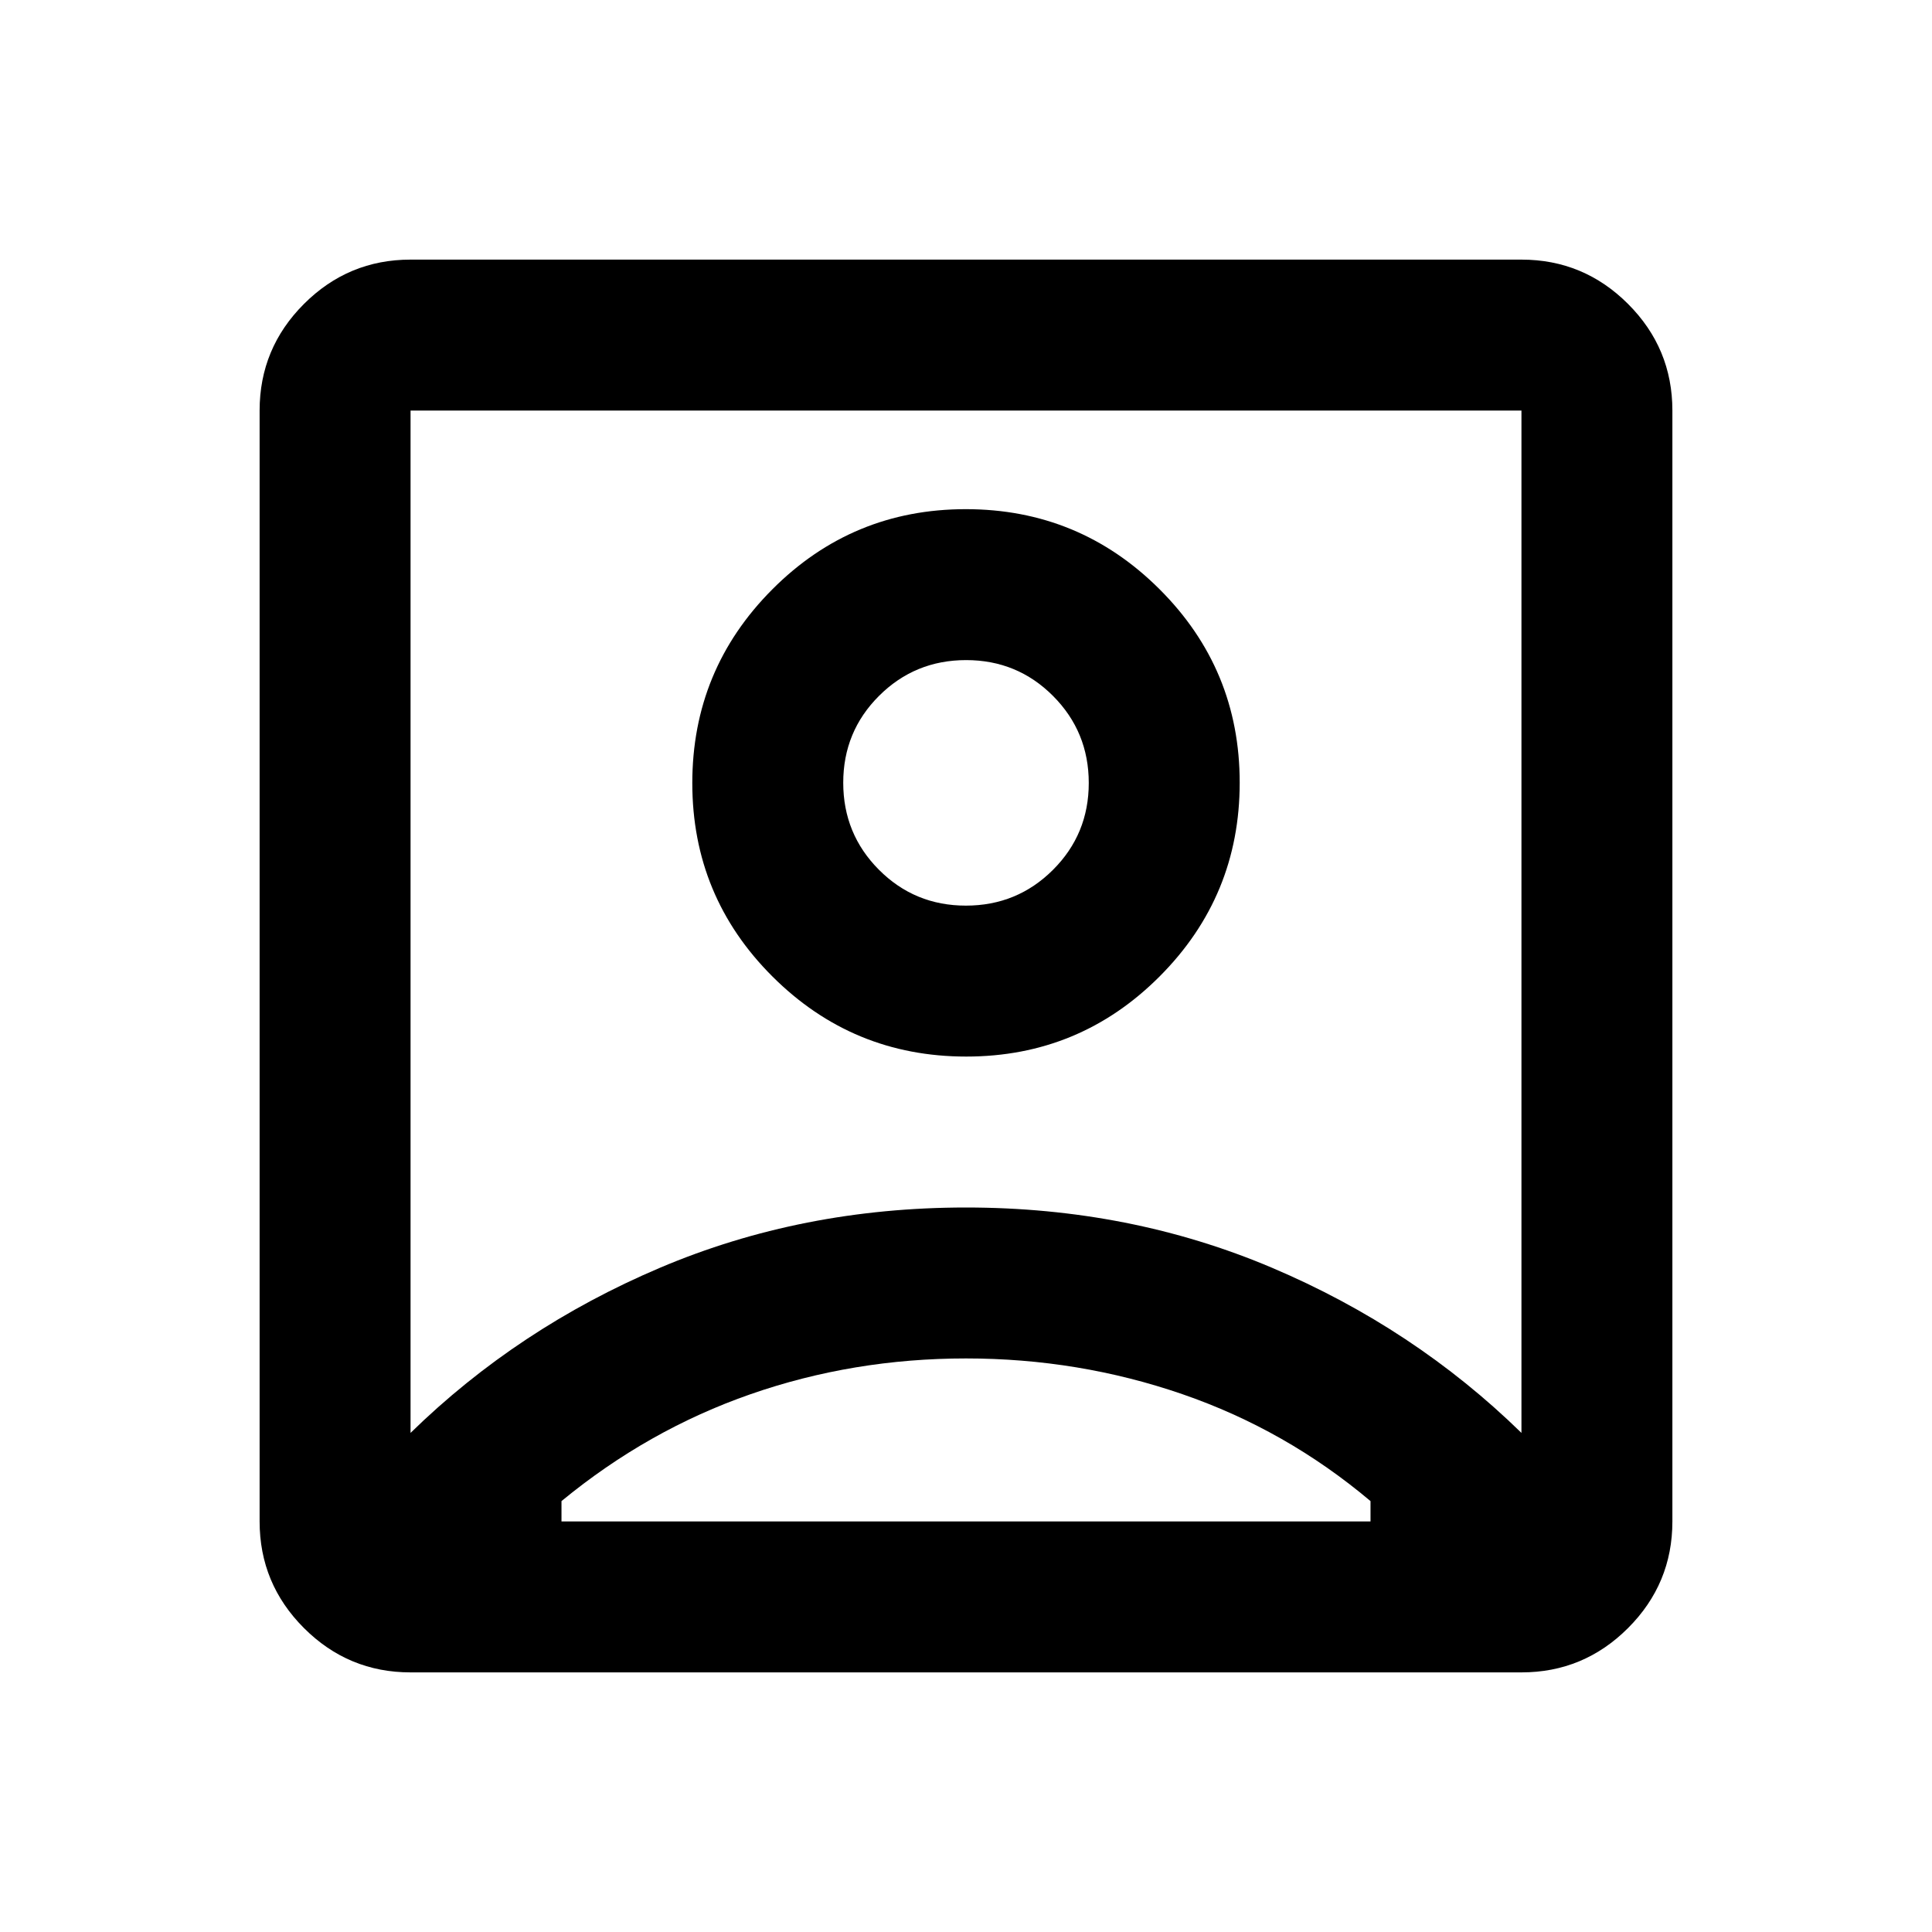 <svg xmlns="http://www.w3.org/2000/svg" height="24" viewBox="0 -960 960 960" width="24"><path d="M204-248q53.31-52.07 123.91-82.04Q398.5-360 480-360t152.09 29.96Q702.69-300.07 756-248v-508H204v508Zm276.11-187q56.39 0 96.14-39.86T616-571.11q0-56.39-39.86-96.14T479.89-707q-56.39 0-96.14 39.86T344-570.89q0 56.39 39.86 96.14T480.11-435ZM204-129q-30.94 0-52.97-22.03Q129-173.06 129-204v-552q0-30.94 22.03-52.97Q173.06-831 204-831h552q30.94 0 52.97 22.03Q831-786.94 831-756v552q0 30.94-22.03 52.97Q786.94-129 756-129H204Zm75-75h402v-10.11q-42-35.39-93.5-53.14T480-285q-56 0-107 17.75t-94 53.14V-204Zm200.94-306q-25.44 0-43.19-17.81Q419-545.62 419-571.06t17.81-43.19Q454.62-632 480.06-632t43.19 17.81Q541-596.38 541-570.94t-17.81 43.19Q505.38-510 479.94-510Zm.06 8Z"/></svg>